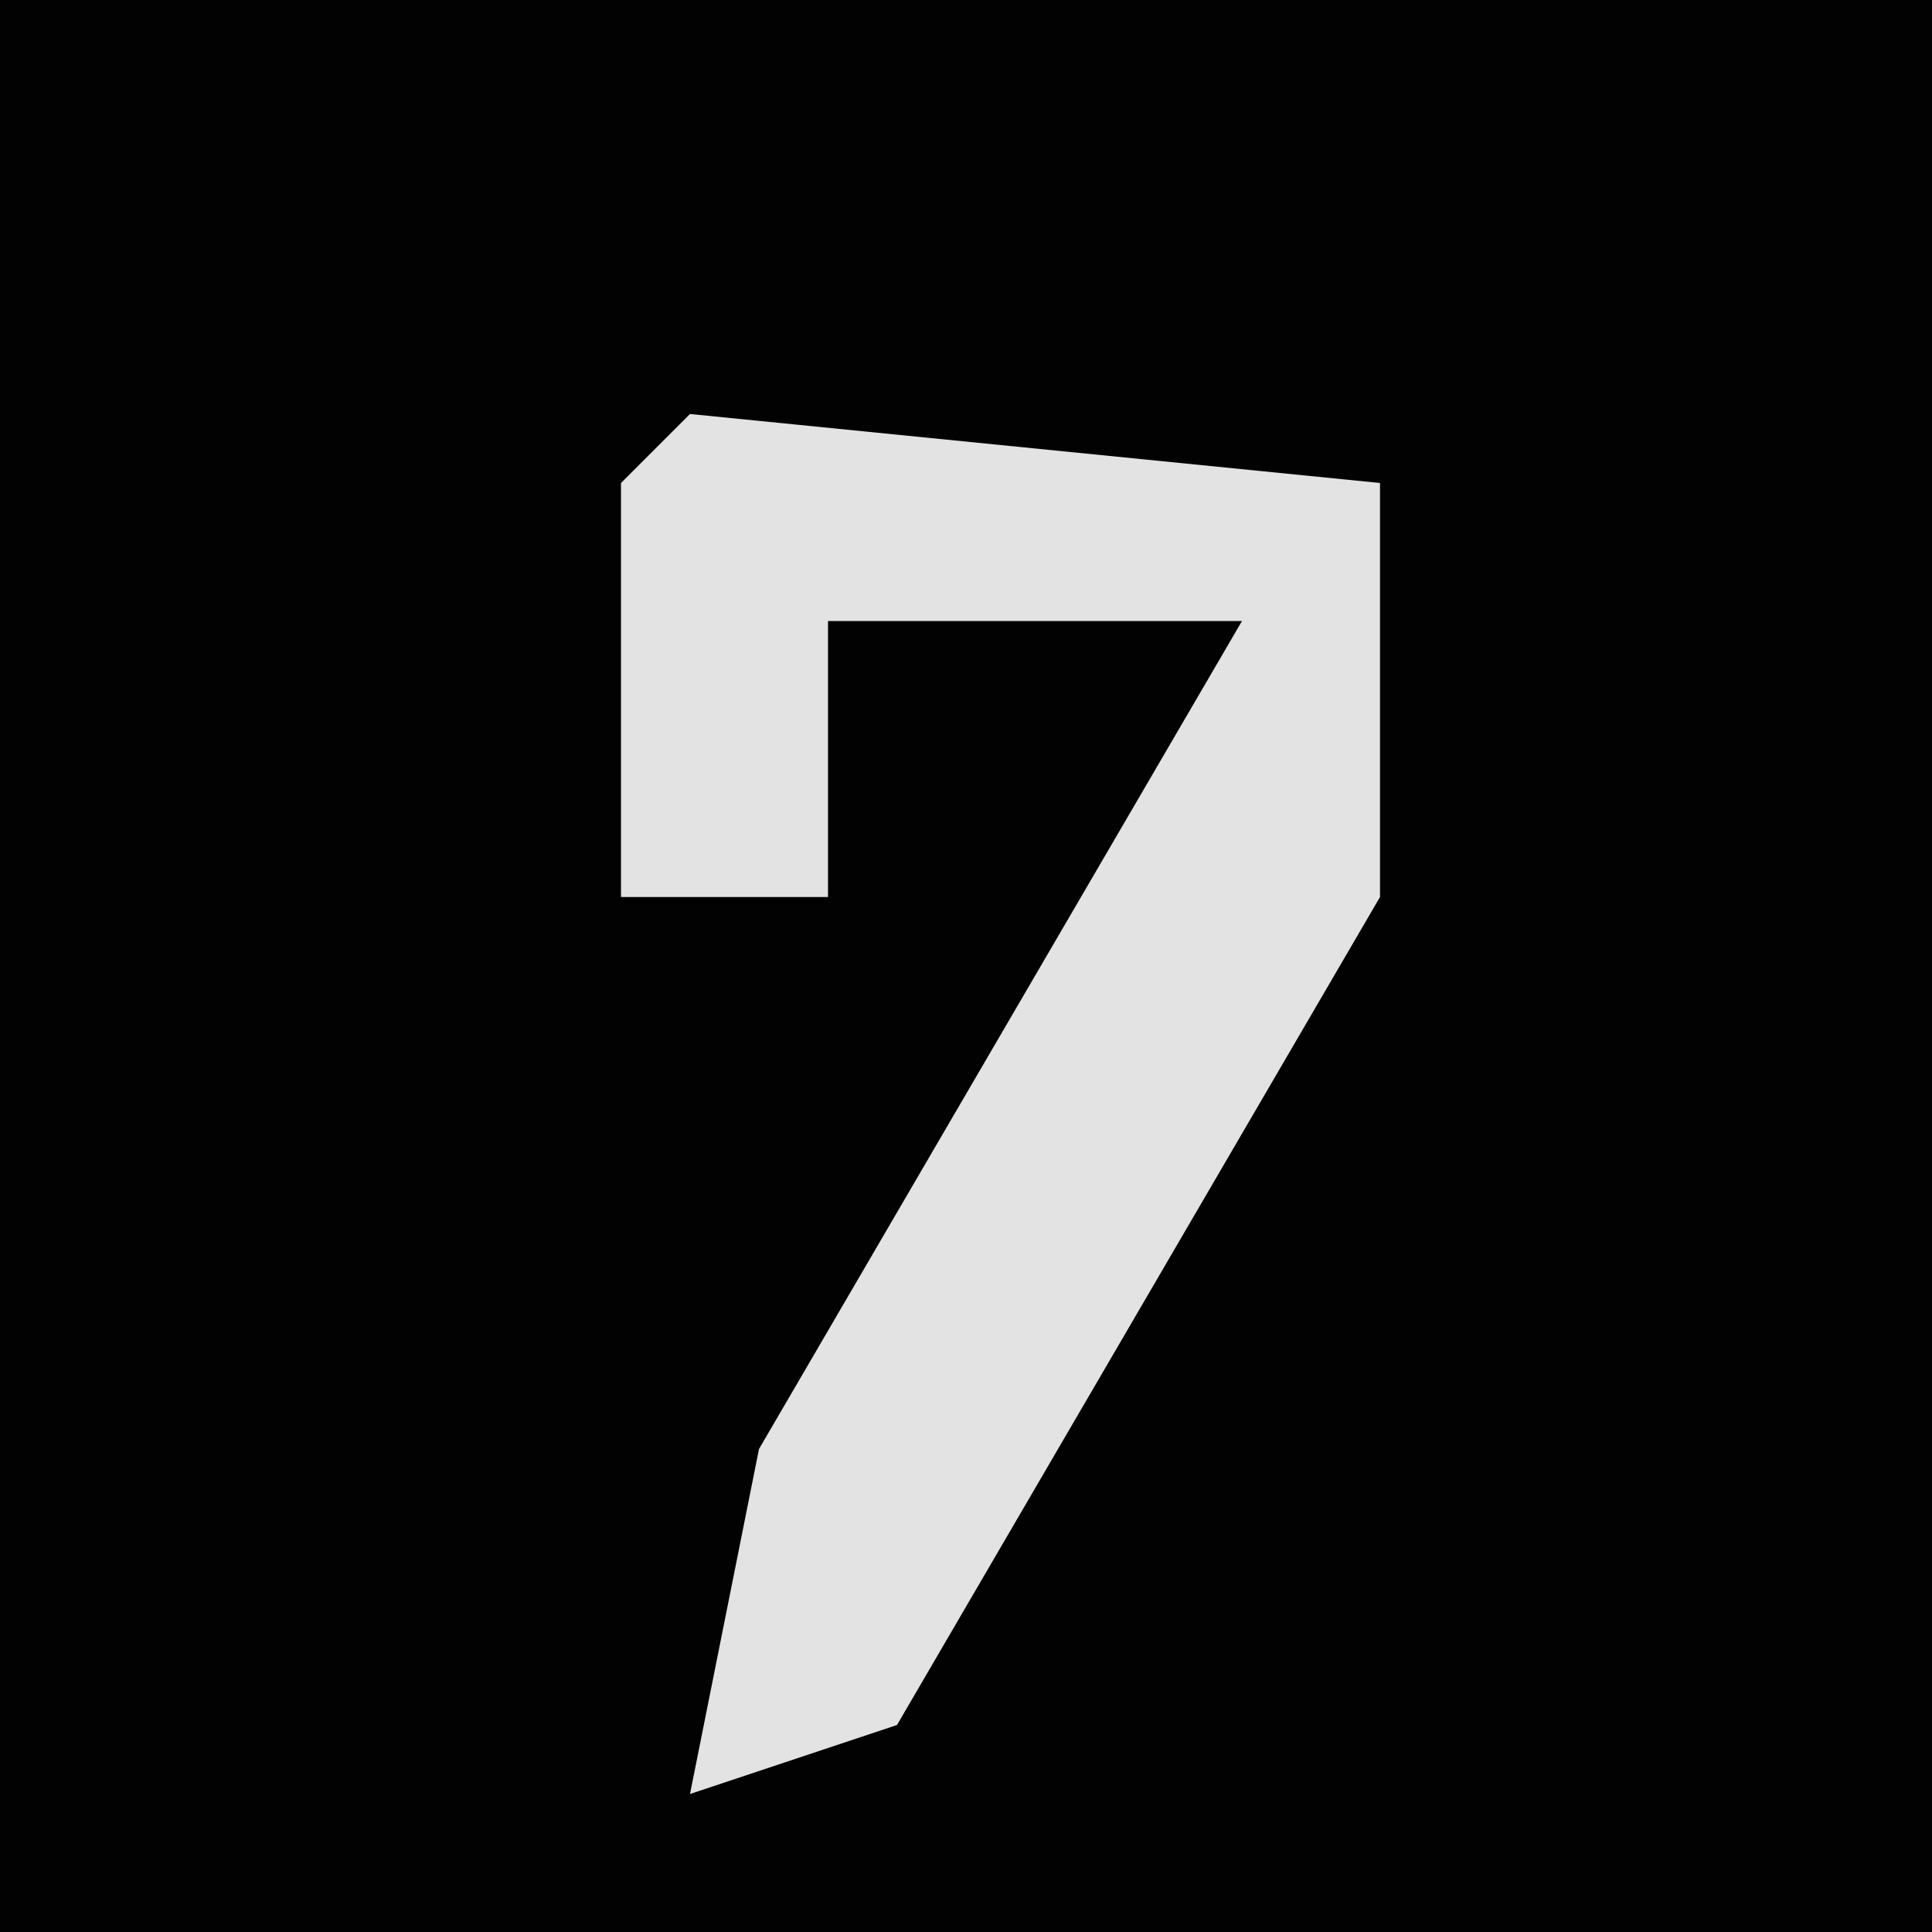 <?xml version="1.0" encoding="UTF-8"?>
<svg version="1.1" xmlns="http://www.w3.org/2000/svg" width="28" height="28">
<path d="M0,0 L28,0 L28,28 L0,28 Z " fill="#020202" transform="translate(0,0)"/>
<path d="M0,0 L10,1 L10,7 L3,19 L0,20 L1,15 L8,3 L2,3 L2,7 L-1,7 L-1,1 Z " fill="#E3E3E3" transform="translate(10,6)"/>
</svg>
